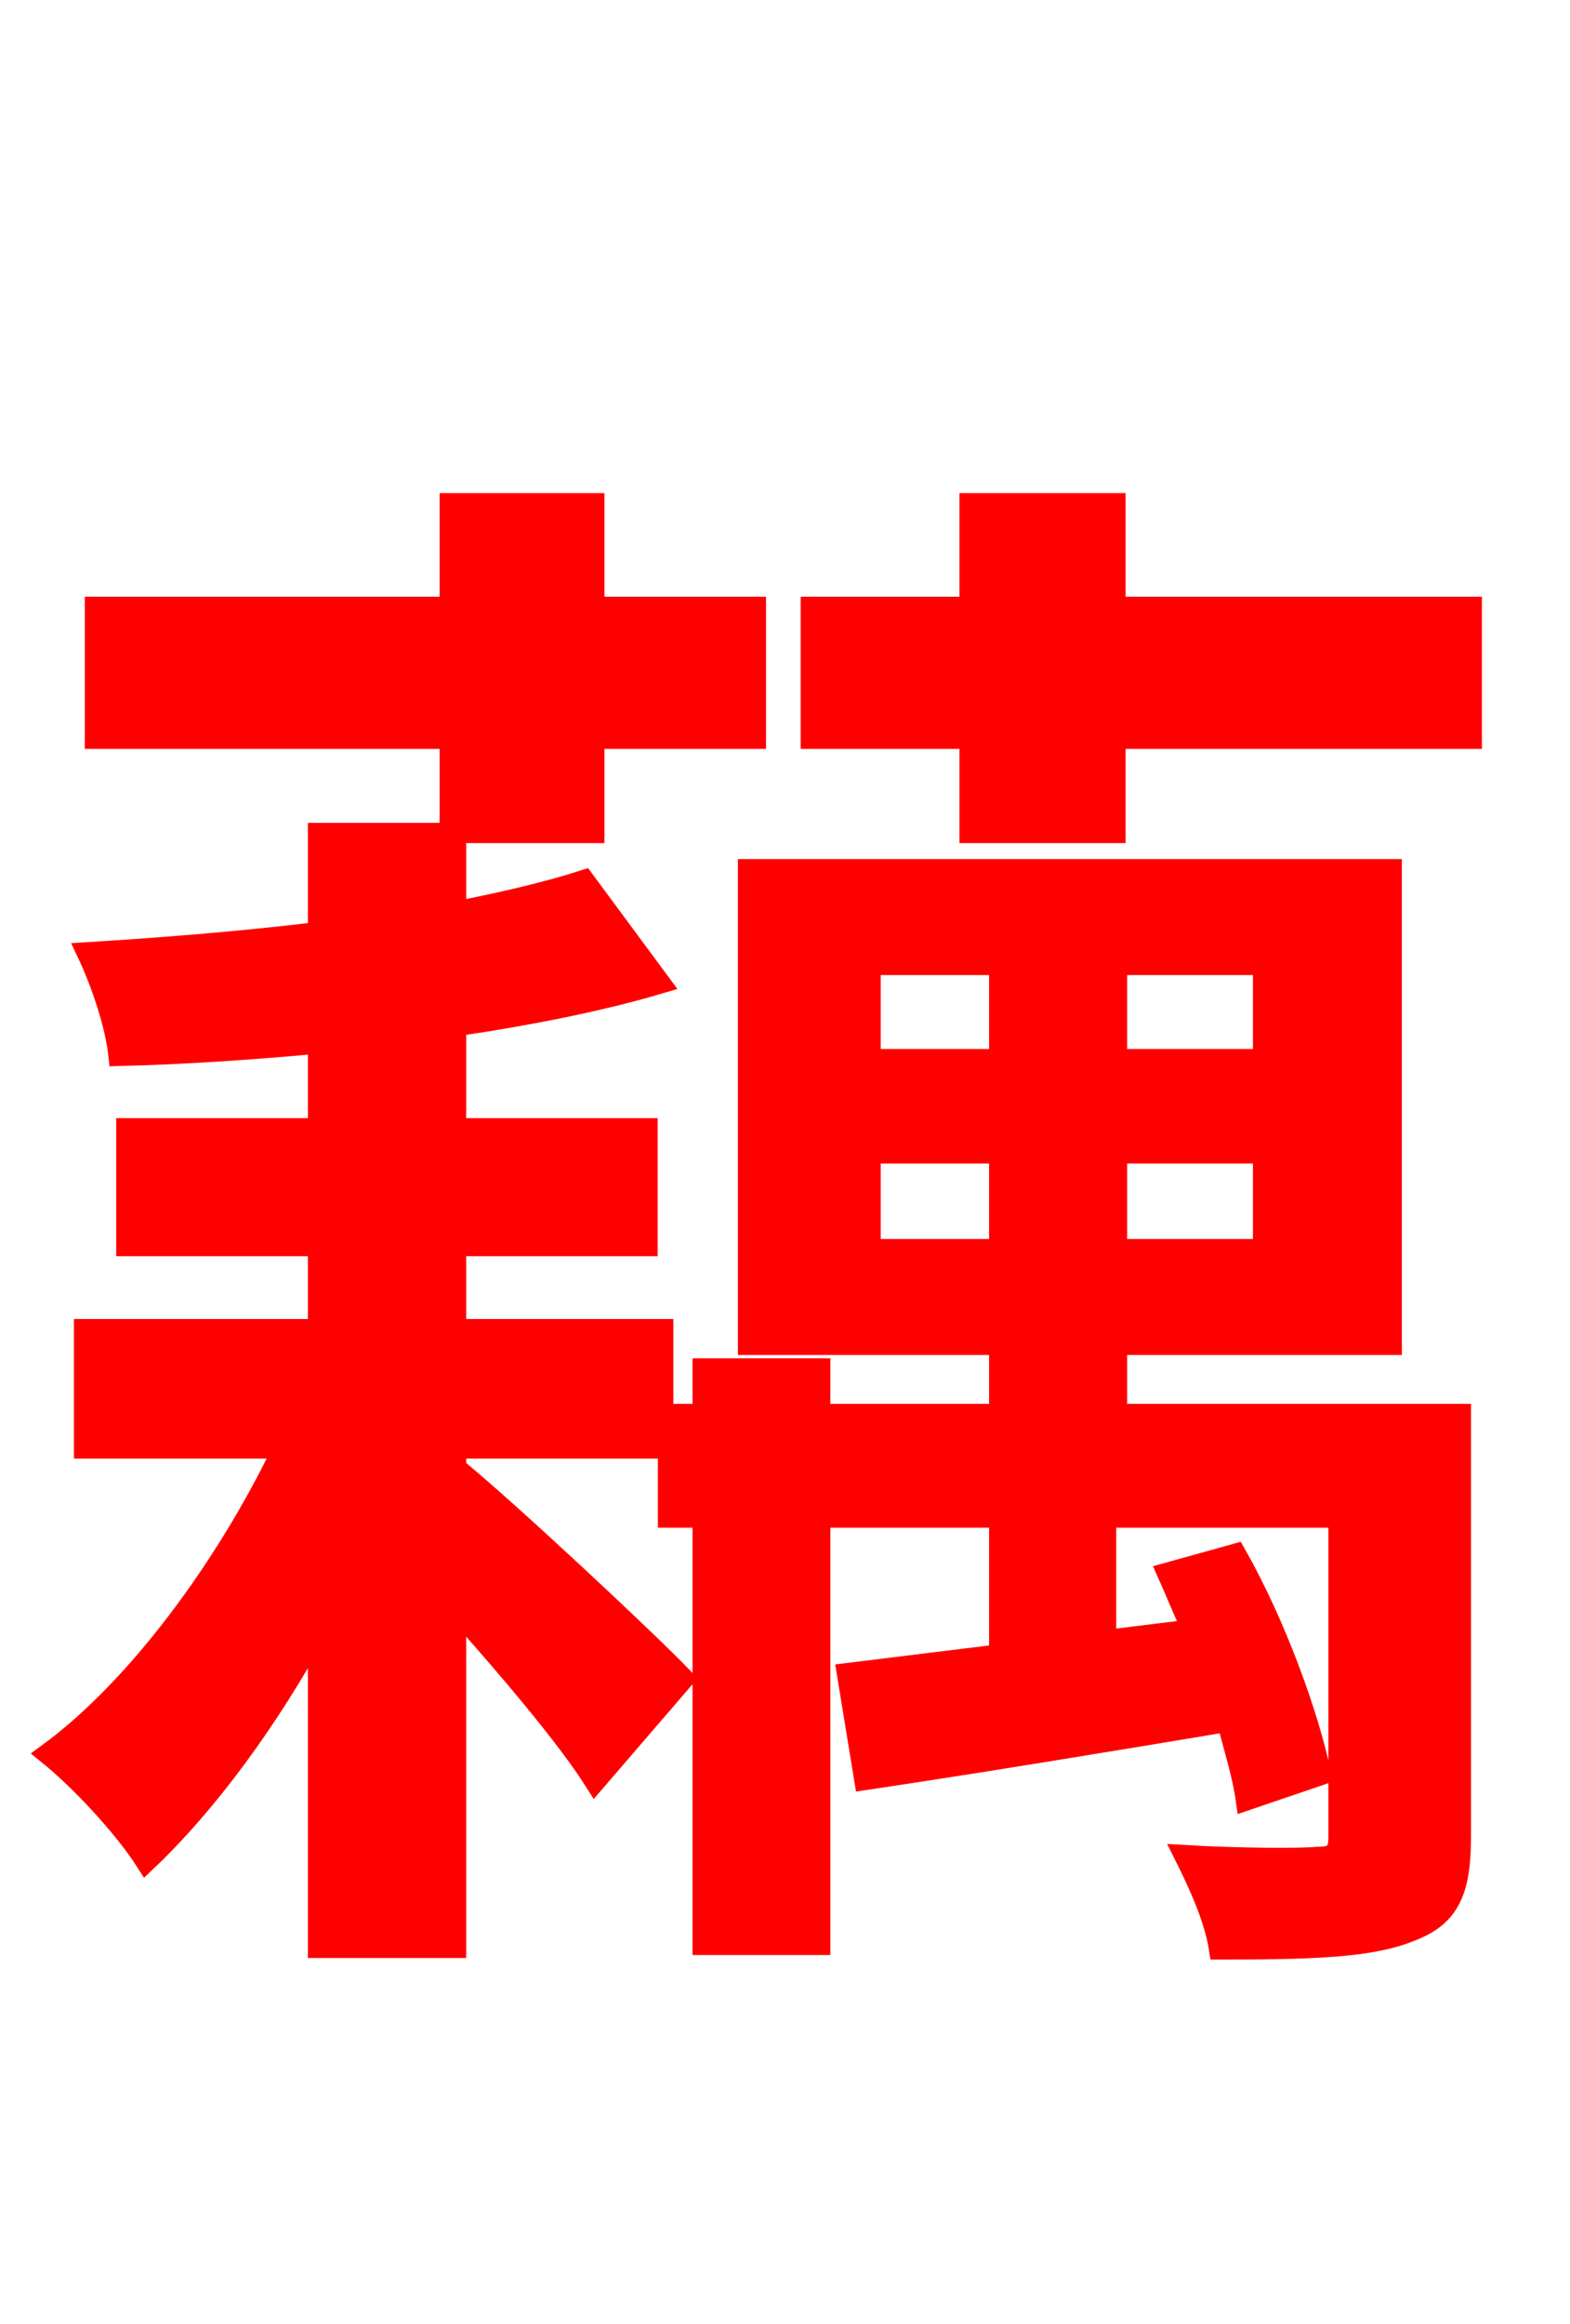 <svg xmlns="http://www.w3.org/2000/svg" xmlns:xlink="http://www.w3.org/1999/xlink" width="72" height="106.56"><path fill="red" stroke="red" d="M20.66 38.16L27.22 38.16L27.22 33.84L34.63 33.84L34.63 27.86L27.22 27.86L27.22 23.11L20.66 23.11L20.66 27.86L4.39 27.86L4.39 33.84L20.66 33.84ZM20.88 66.38L30.38 66.38L30.38 60.98L20.88 60.98L20.88 57.10L29.66 57.10L29.66 51.77L20.88 51.77L20.88 47.02C24.34 46.51 27.58 45.86 30.24 45.07L26.78 40.39C25.20 40.90 23.11 41.40 20.88 41.83L20.88 38.23L14.62 38.23L14.62 42.77C11.09 43.20 7.42 43.49 4.03 43.70C4.68 45.07 5.33 47.02 5.47 48.38C8.35 48.31 11.52 48.10 14.62 47.81L14.62 51.77L5.83 51.77L5.83 57.10L14.62 57.10L14.62 60.98L3.89 60.98L3.89 66.38L13.03 66.38C10.37 71.93 6.26 77.47 2.23 80.42C3.67 81.58 5.69 83.74 6.70 85.32C9.50 82.66 12.31 78.84 14.62 74.59L14.62 89.28L20.88 89.28L20.88 73.73C23.33 76.46 26.06 79.70 27.29 81.65L31.32 76.97C29.66 75.24 23.11 69.12 20.88 67.32ZM39.89 57.31L39.89 52.85L45.86 52.85L45.86 57.31ZM39.89 44.21L45.86 44.21L45.86 48.60L39.89 48.60ZM57.96 48.60L51.19 48.60L51.19 44.21L57.96 44.21ZM57.96 57.31L51.19 57.31L51.19 52.85L57.96 52.85ZM66.96 64.87L51.19 64.87L51.19 61.63L63.79 61.63L63.79 39.89L34.34 39.89L34.34 61.63L45.86 61.63L45.86 64.87L37.58 64.87L37.58 62.78L32.26 62.78L32.26 64.87L30.67 64.87L30.67 69.55L32.26 69.55L32.26 89.14L37.58 89.14L37.58 69.55L45.86 69.55L45.86 75.89L38.88 76.75L39.67 81.58C44.50 80.86 50.26 79.92 56.30 78.91C56.66 80.28 57.02 81.43 57.17 82.51L60.55 81.36C59.98 78.62 58.46 74.45 56.66 71.28L53.57 72.14C53.93 72.94 54.29 73.87 54.72 74.74L50.69 75.24L50.69 69.55L61.42 69.55L61.42 84.24C61.42 84.96 61.20 85.18 60.41 85.18C59.69 85.25 56.95 85.25 54.36 85.10C55.01 86.40 55.73 87.98 55.94 89.35C59.98 89.35 62.78 89.28 64.58 88.56C66.38 87.91 66.96 86.83 66.96 84.24ZM51.12 27.86L51.12 23.11L44.50 23.11L44.50 27.86L37.22 27.86L37.22 33.84L44.50 33.84L44.50 38.16L51.12 38.16L51.12 33.84L67.46 33.84L67.46 27.86Z"/></svg>
